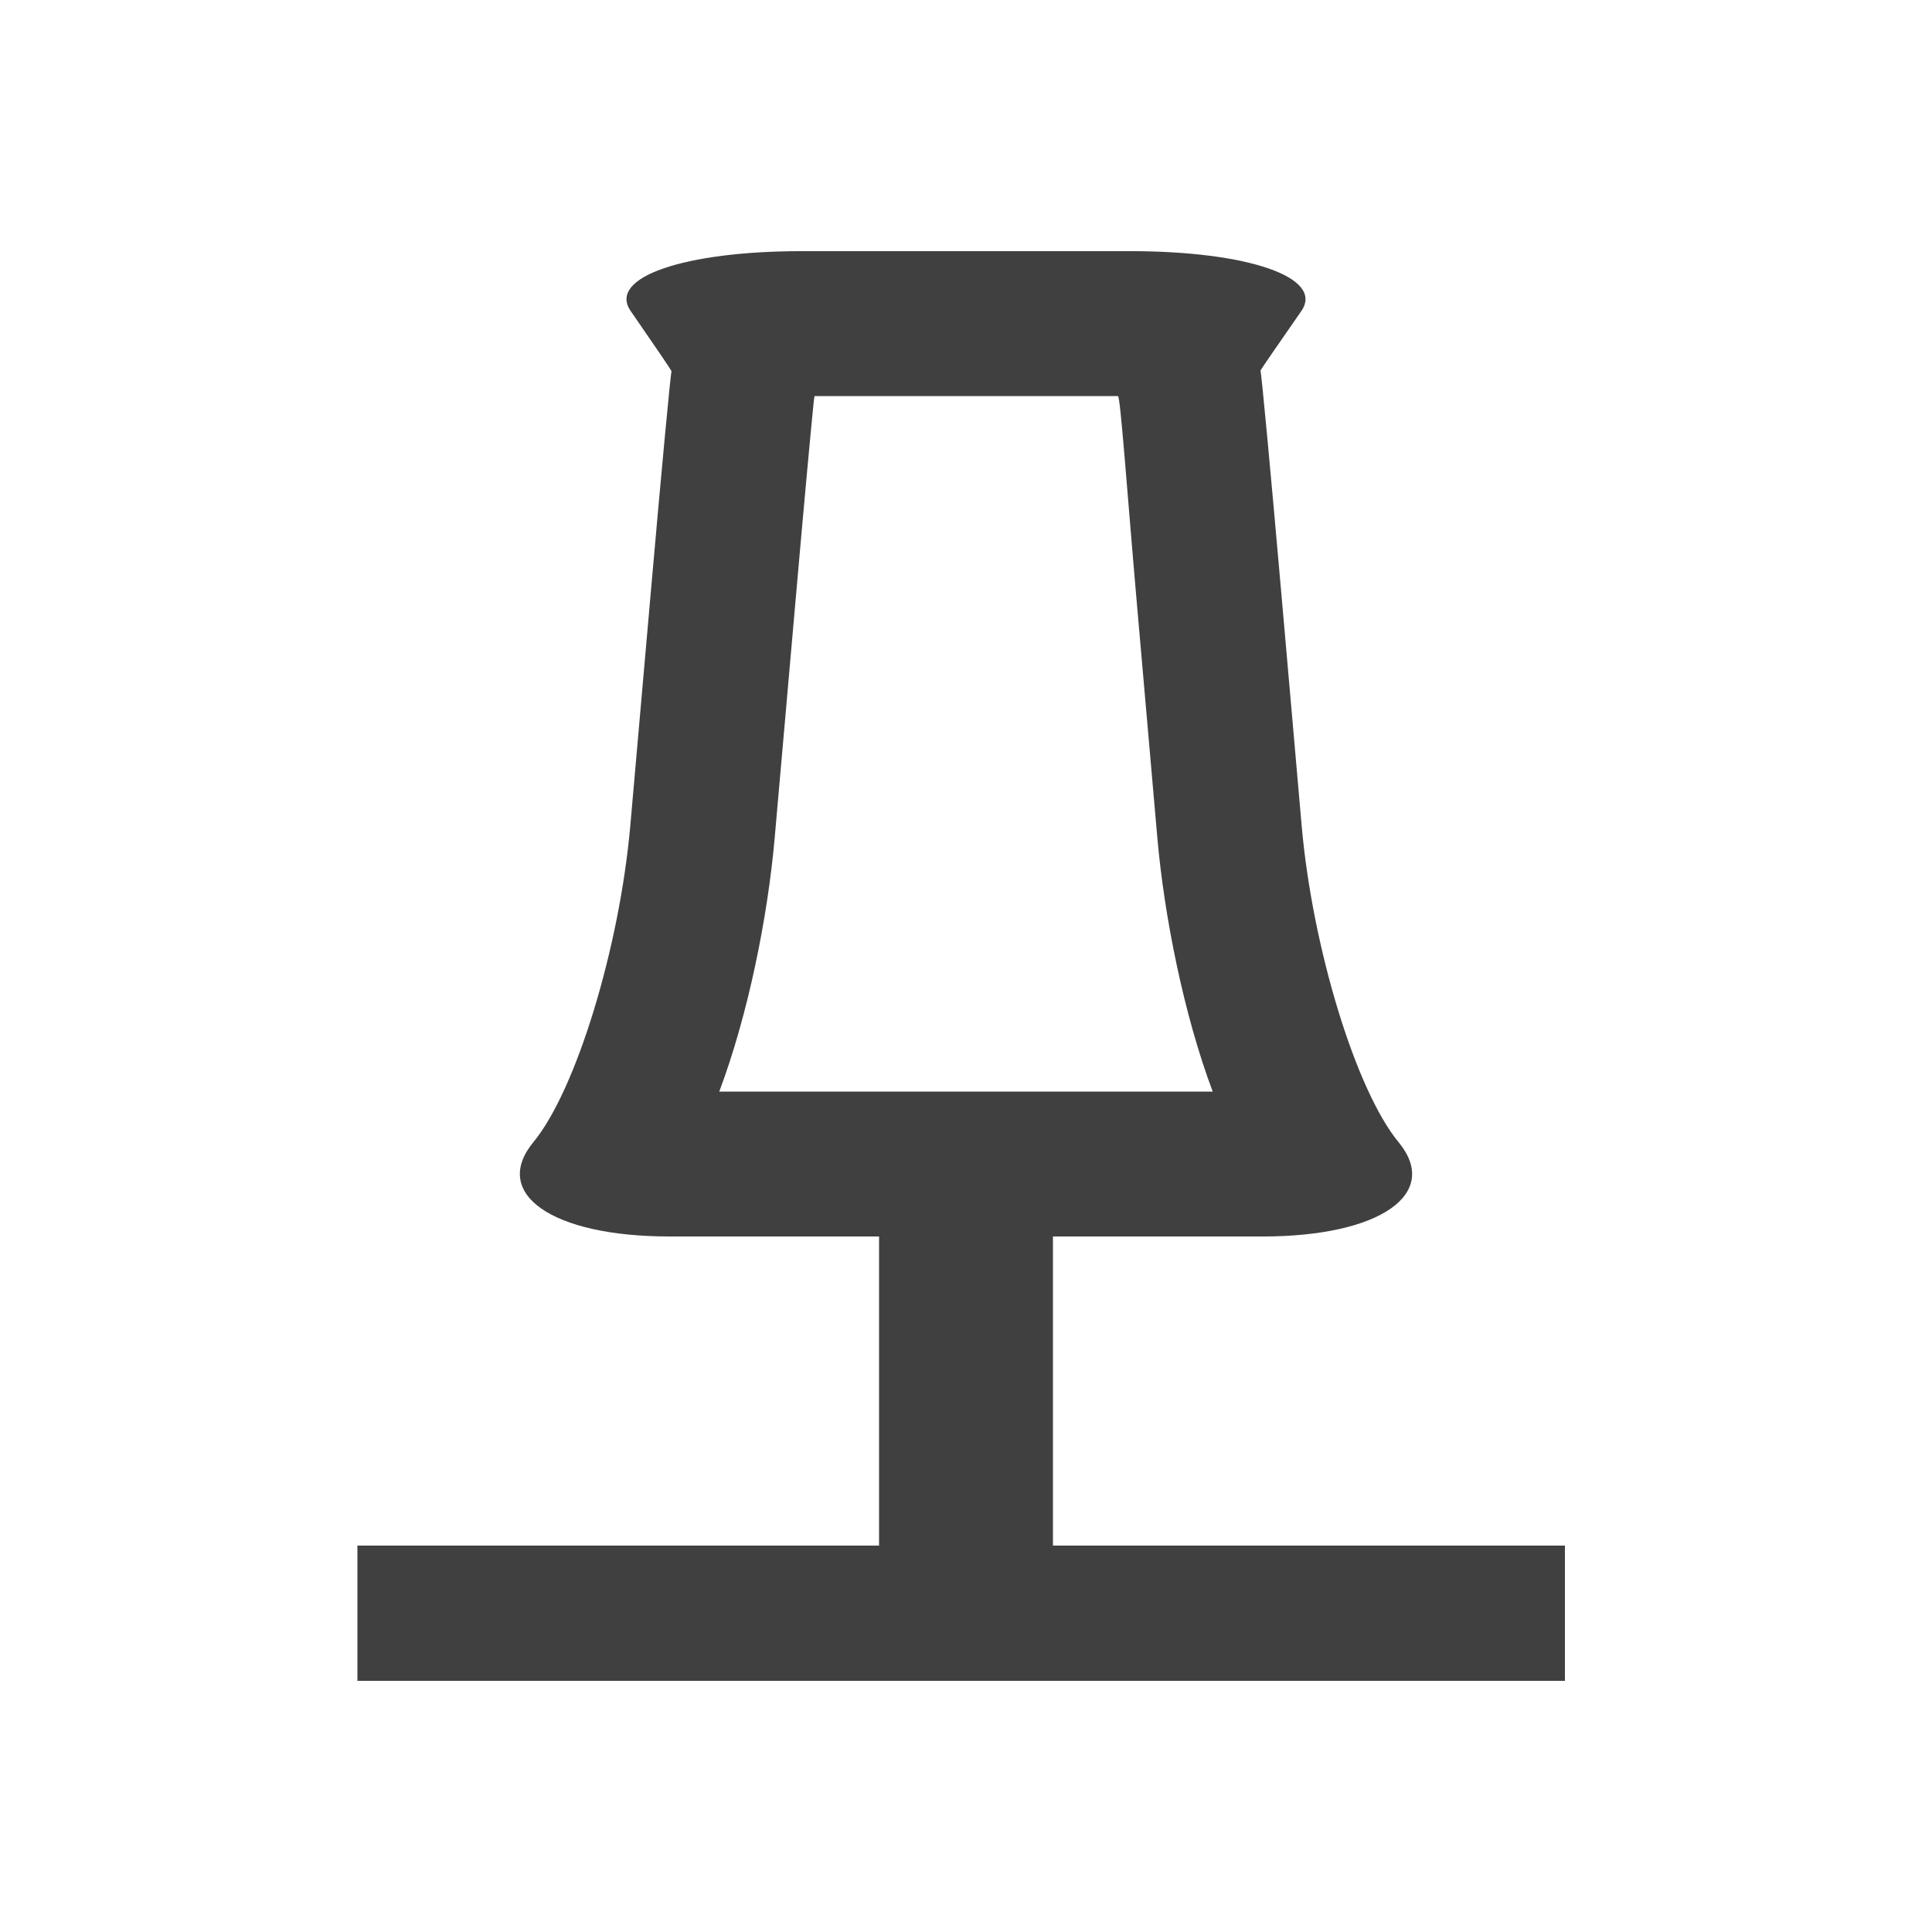 <?xml version="1.0" encoding="utf-8"?>
<!-- Generator: Adobe Illustrator 16.0.0, SVG Export Plug-In . SVG Version: 6.00 Build 0)  -->
<!DOCTYPE svg PUBLIC "-//W3C//DTD SVG 1.1//EN" "http://www.w3.org/Graphics/SVG/1.1/DTD/svg11.dtd">
<svg version="1.1" id="Layer_1" xmlns="http://www.w3.org/2000/svg" xmlns:xlink="http://www.w3.org/1999/xlink" x="0px" y="0px"
	 width="200px" height="200px" viewBox="0 0 200 200" enable-background="new 0 0 200 200" xml:space="preserve">
<path fill="#404040" d="M109,160v-32h21.718c12.141,0,18.468-4.422,14.061-9.762s-8.922-20.1-10.032-32.768l-2.104-24.046
	c-1.11-12.668-2.082-23.038-2.158-23.038c-0.077,0,1.827-2.71,4.232-6.193c2.405-3.484-5.56-6.193-17.7-6.193H82.982
	c-12.141,0-20.105,2.707-17.699,6.189c2.406,3.483,4.312,6.262,4.234,6.262s-1.049,10.329-2.158,22.997l-2.106,23.979
	c-1.109,12.668-5.624,27.461-10.032,32.801c-4.408,5.341,1.919,9.771,14.06,9.771H91v32H37v14h125v-14H109z M80.196,86.73
	l2.106-23.952c0.935-10.679,1.654-18.472,1.94-21.247C84.273,41.399,84.301,41,84.328,41h31.402c0.256,0,0.957,10.042,1.969,21.595
	l2.105,24.099c0.71,8.101,2.729,18.307,5.736,26.307H74.456C77.466,105,79.485,94.843,80.196,86.73z"/>
</svg>
